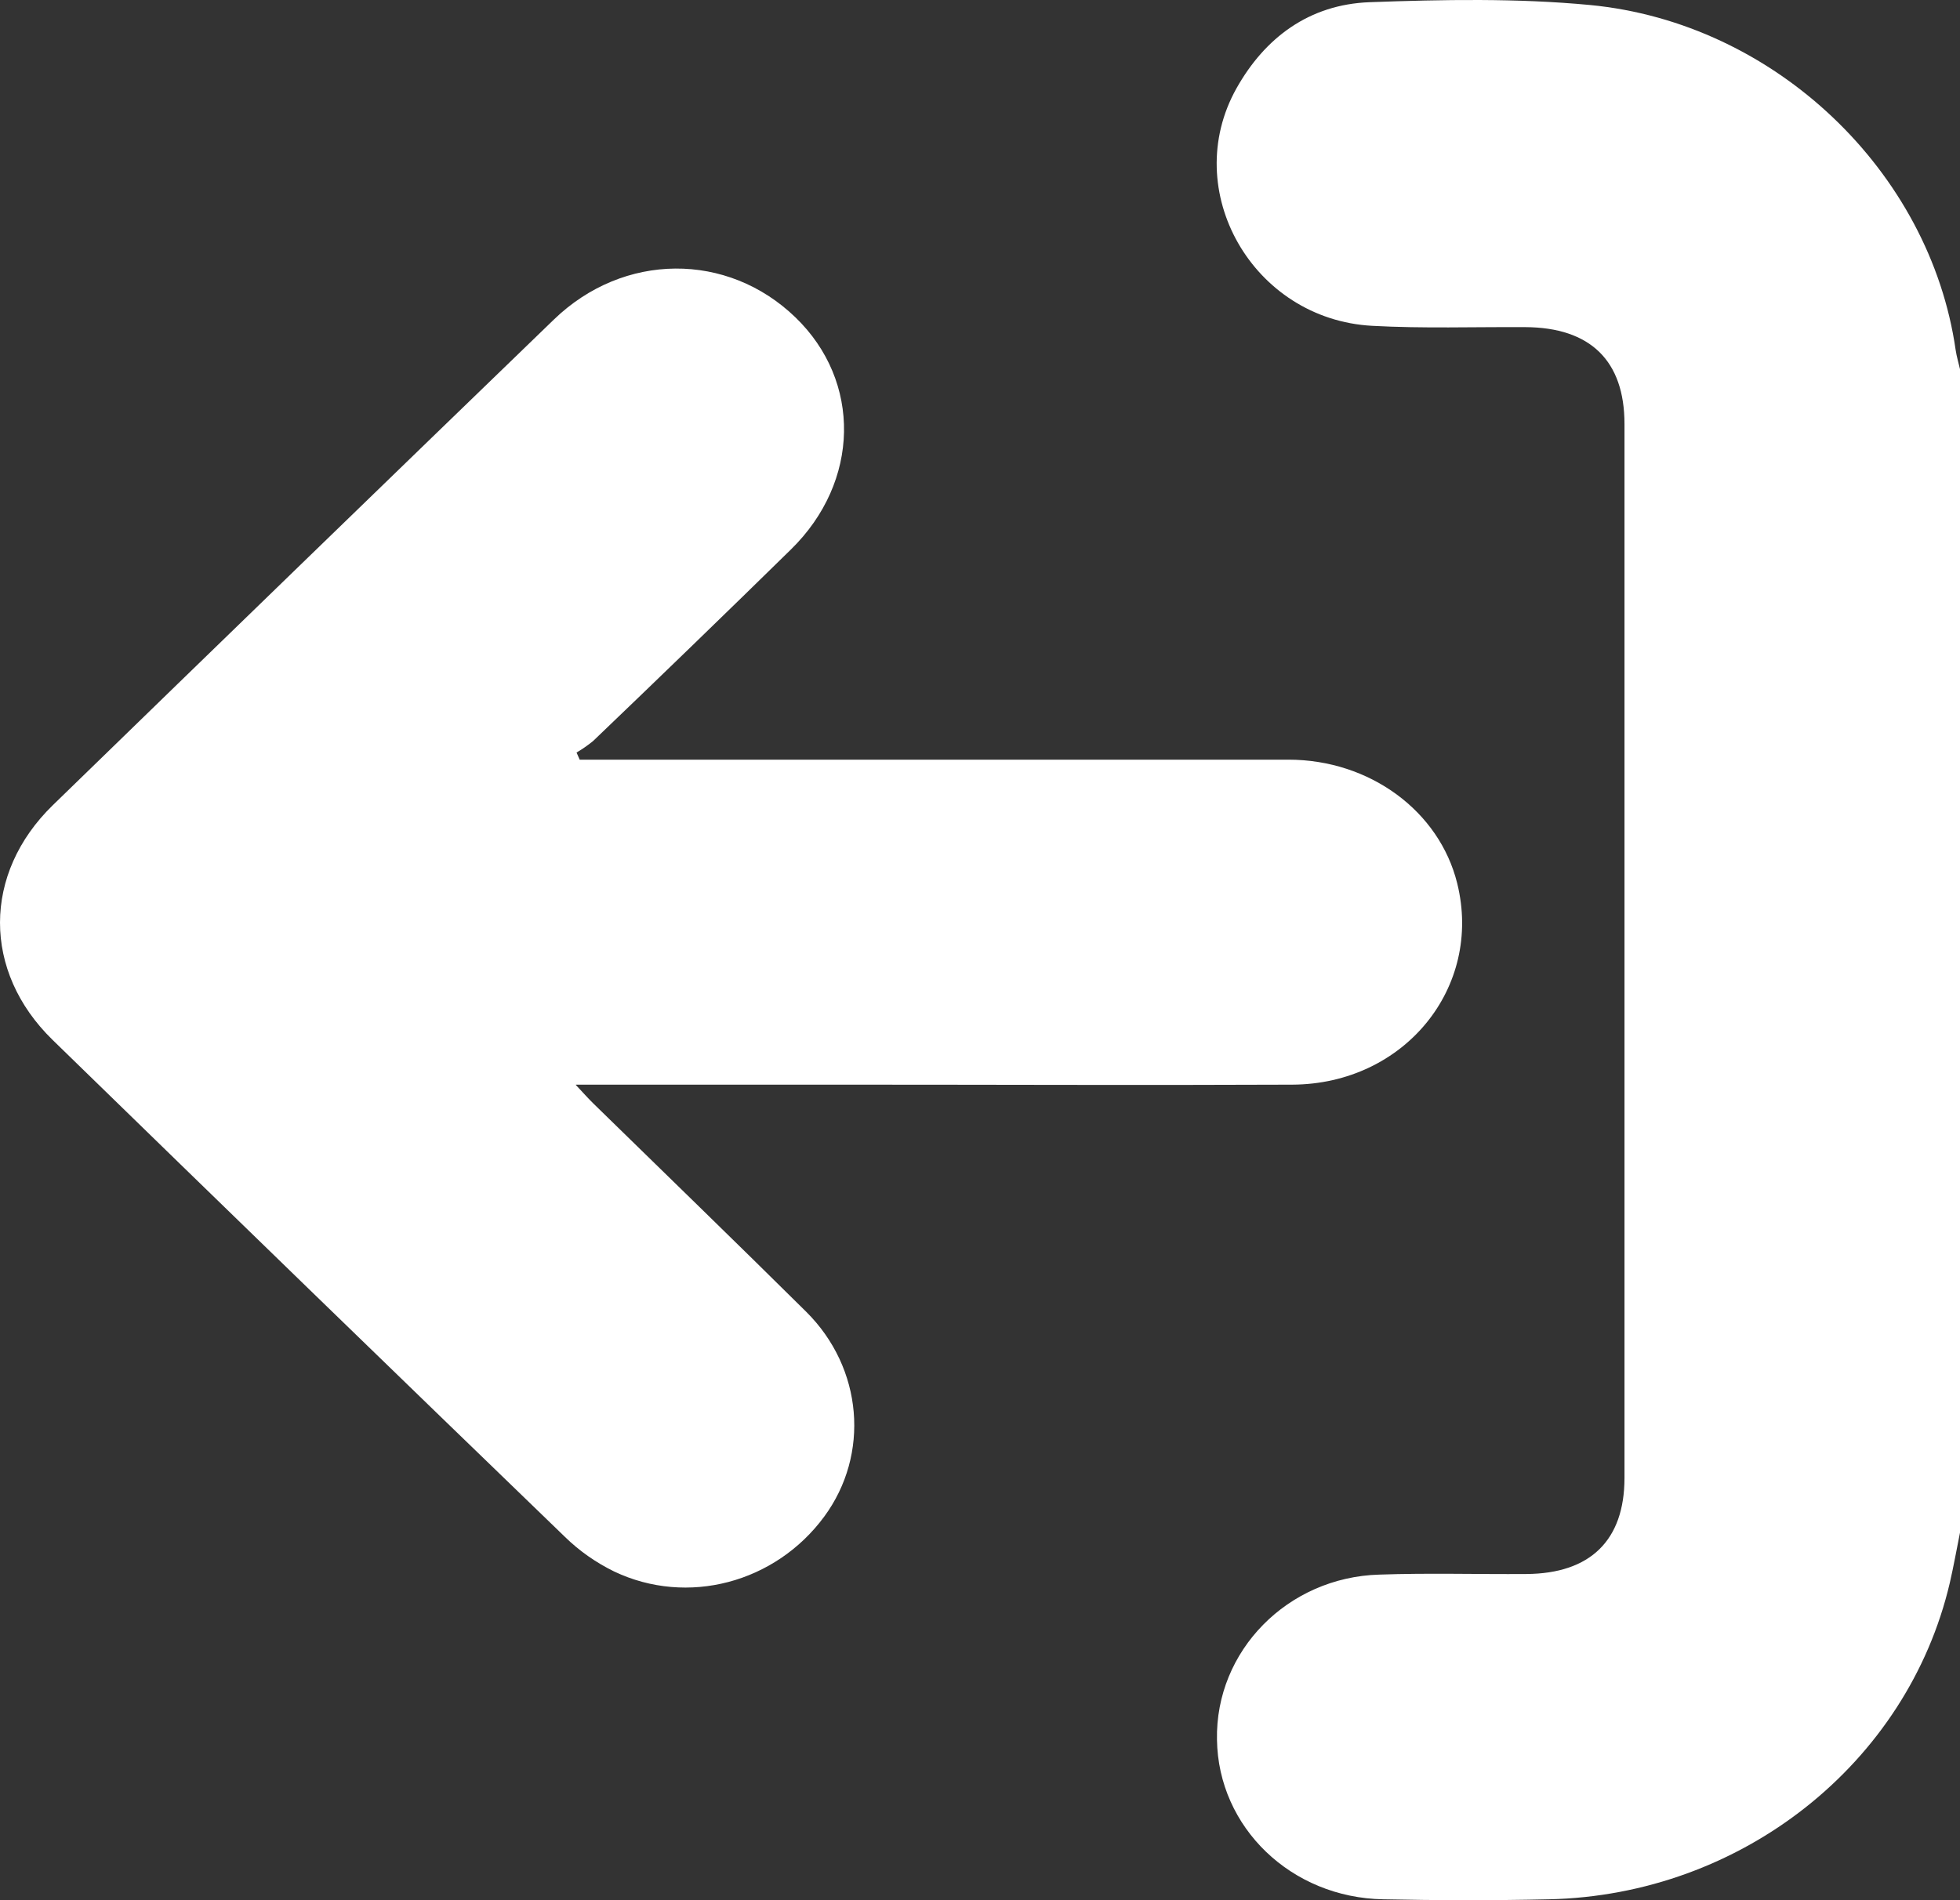 <?xml version="1.0" encoding="UTF-8"?>
<svg width="33px" height="32px" viewBox="0 0 33 32" version="1.1" xmlns="http://www.w3.org/2000/svg" xmlns:xlink="http://www.w3.org/1999/xlink">
    <rect x="0" y="0" width="33" height="32" fill="#333333" stroke="none"/>
    <!-- Generator: sketchtool 41.2 (35397) - http://www.bohemiancoding.com/sketch -->
    <title>8E775D5D-1C04-4949-83F4-F9998C4868AA</title>
    <desc>Created with sketchtool.</desc>
    <defs></defs>
    <g id="Page-1" stroke="none" stroke-width="1" fill="none" fill-rule="evenodd">
        <g id="LOGIN" transform="translate(-53, -977)" fill="#FFFFFF">
            <g id="BG">
                <g id="Group-2">
                    <g id="LHS">
                        <path d="M86,1002.81 C85.943,1003.091 85.894,1003.372 85.829,1003.653 C85.117,1006.7 82.32,1008.915 79.078,1008.985 C78.149,1009.006 77.221,1009.004 76.293,1008.985 C74.739,1008.96 73.511,1007.774 73.49,1006.298 C73.46,1004.801 74.68,1003.56 76.224,1003.517 C77.048,1003.488 77.874,1003.513 78.699,1003.507 C79.778,1003.5 80.35,1002.938 80.351,1001.892 L80.351,984.14 C80.351,983.074 79.776,982.515 78.682,982.509 C77.823,982.504 76.961,982.534 76.104,982.487 C74.091,982.379 72.855,980.208 73.818,978.488 C74.297,977.634 75.043,977.075 76.059,977.037 C77.293,976.992 78.54,976.968 79.767,977.084 C82.886,977.381 85.496,979.888 85.927,982.895 C85.943,983.005 85.976,983.11 86,983.217 L86,1002.81 Z M62.696,995.272 C62.831,995.416 62.909,995.504 62.992,995.585 C64.187,996.753 65.387,997.915 66.573,999.09 C67.531,1000.04 67.649,1001.494 66.876,1002.542 C66.055,1003.655 64.576,1004.053 63.339,1003.464 C63.033,1003.314 62.753,1003.118 62.512,1002.882 C59.63,1000.098 56.755,997.308 53.886,994.513 C52.703,993.361 52.705,991.711 53.891,990.558 C56.699,987.828 59.511,985.102 62.327,982.38 C63.5,981.247 65.248,981.239 66.392,982.344 C67.509,983.422 67.482,985.112 66.318,986.252 C65.213,987.335 64.103,988.41 62.986,989.479 C62.899,989.55 62.806,989.615 62.707,989.673 L62.76,989.793 L63.137,989.793 L74.692,989.793 C76.063,989.793 77.235,990.66 77.535,991.877 C77.968,993.63 76.644,995.258 74.758,995.266 C72.271,995.277 69.783,995.266 67.295,995.266 L62.696,995.266 L62.696,995.272 Z" id="logout"></path>
                    </g>
                </g>
            </g>
        </g>
    </g>
</svg>